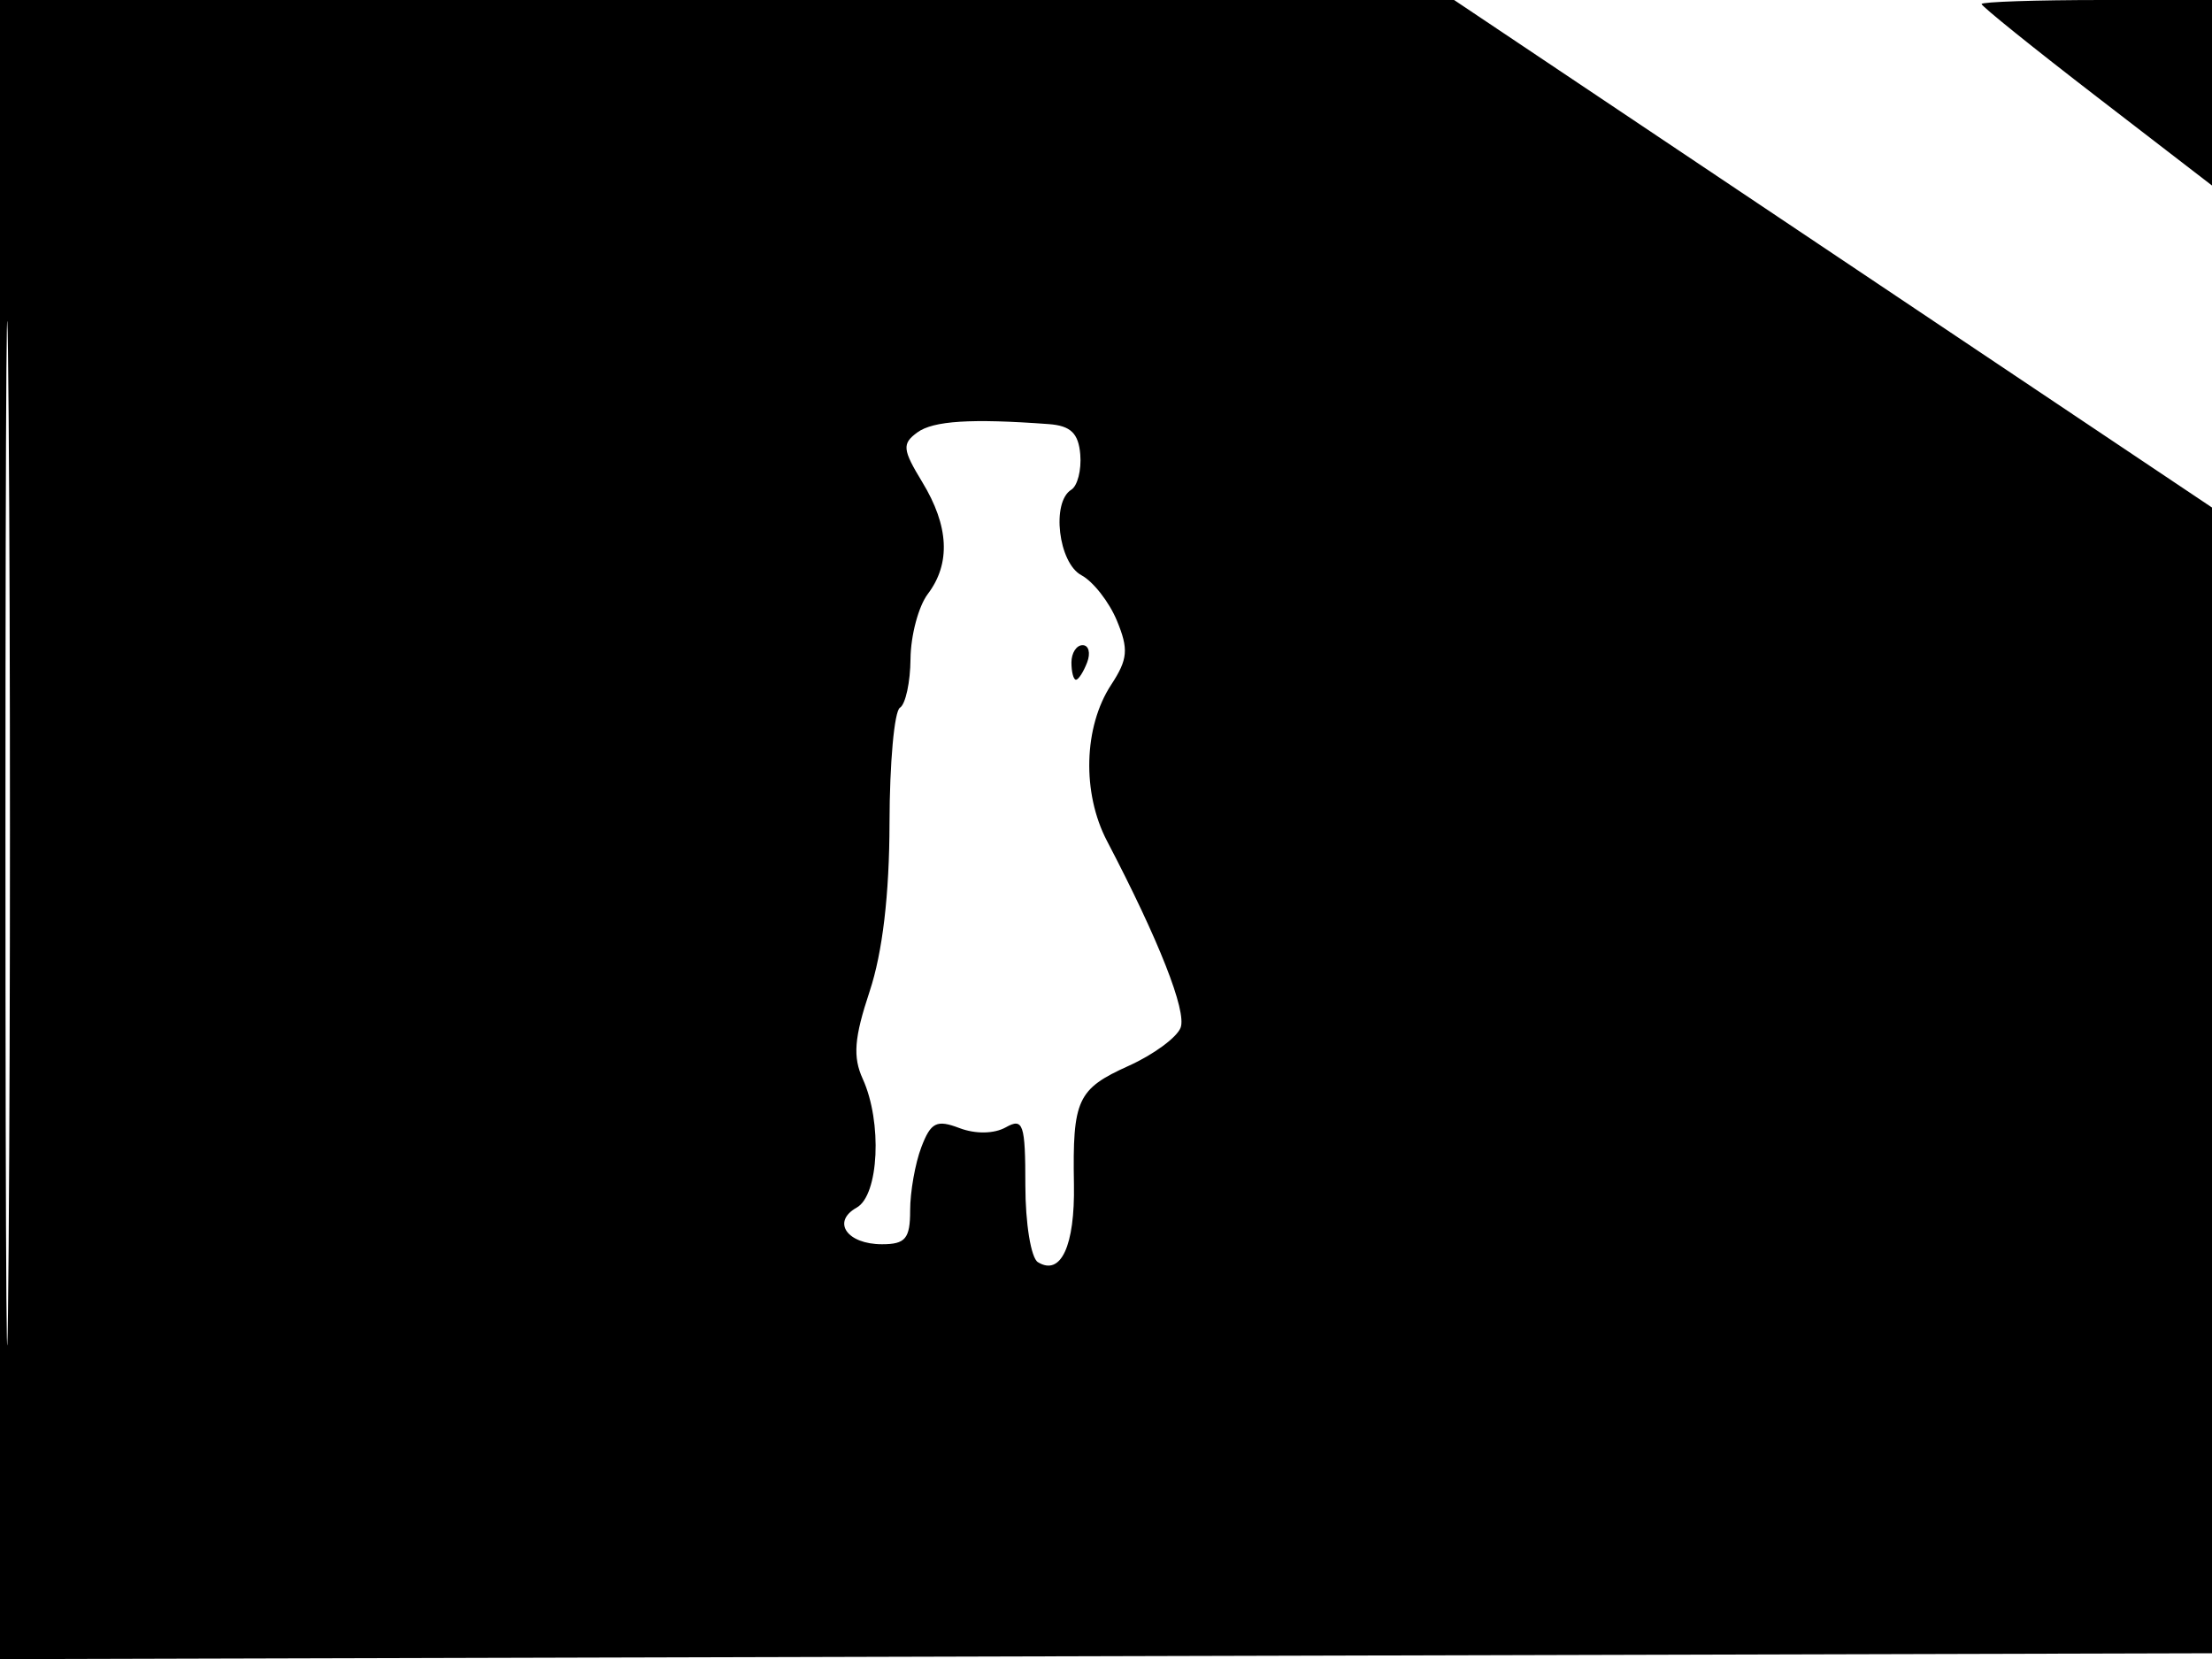 <svg xmlns="http://www.w3.org/2000/svg" width="192" height="144" viewBox="0 0 192 144" version="1.1">
	<path d="M -0 72.005 L -0 144.010 96.250 143.755 L 192.500 143.500 192.757 71.750 L 193.013 0 182.507 0 C 176.728 0, 172 0.158, 172 0.350 C 172 0.543, 176.500 4.166, 182 8.402 L 192 16.103 192 30.078 L 192 44.053 159.107 22.026 L 126.214 0 63.107 0 L 0 0 -0 72.005 M 0.474 72.500 C 0.474 112.100, 0.598 128.154, 0.750 108.176 C 0.901 88.198, 0.901 55.798, 0.750 36.176 C 0.598 16.554, 0.474 32.900, 0.474 72.500 M 79.622 37.535 C 78.283 38.514, 78.334 39.019, 80.053 41.846 C 82.374 45.664, 82.535 48.911, 80.532 51.559 C 79.724 52.626, 79.049 55.161, 79.032 57.191 C 79.014 59.221, 78.601 61.129, 78.113 61.430 C 77.625 61.732, 77.218 66.237, 77.209 71.443 C 77.198 77.656, 76.604 82.675, 75.482 86.055 C 74.143 90.085, 74.014 91.735, 74.886 93.649 C 76.591 97.392, 76.292 103.737, 74.360 104.819 C 72.165 106.047, 73.516 108, 76.559 108 C 78.593 108, 79 107.510, 79 105.065 C 79 103.451, 79.437 100.982, 79.970 99.579 C 80.792 97.417, 81.297 97.162, 83.273 97.914 C 84.672 98.446, 86.284 98.420, 87.303 97.851 C 88.816 97.004, 89 97.550, 89 102.891 C 89 106.186, 89.489 109.184, 90.087 109.554 C 92.084 110.788, 93.310 108.143, 93.217 102.796 C 93.090 95.435, 93.511 94.524, 97.963 92.516 C 100.119 91.545, 102.149 90.054, 102.475 89.204 C 103.022 87.778, 100.578 81.575, 96.089 73 C 93.904 68.827, 94.056 63.090, 96.448 59.439 C 97.898 57.226, 97.976 56.356, 96.946 53.870 C 96.275 52.249, 94.887 50.475, 93.863 49.927 C 91.867 48.858, 91.243 43.586, 92.985 42.509 C 93.526 42.175, 93.878 40.798, 93.767 39.450 C 93.614 37.607, 92.937 36.954, 91.032 36.812 C 84.292 36.313, 81.008 36.521, 79.622 37.535 M 93 57.500 C 93 58.325, 93.177 59, 93.393 59 C 93.609 59, 94.045 58.325, 94.362 57.500 C 94.678 56.675, 94.501 56, 93.969 56 C 93.436 56, 93 56.675, 93 57.500" stroke="none" fill="black" fill-rule="evenodd"/>
</svg>
